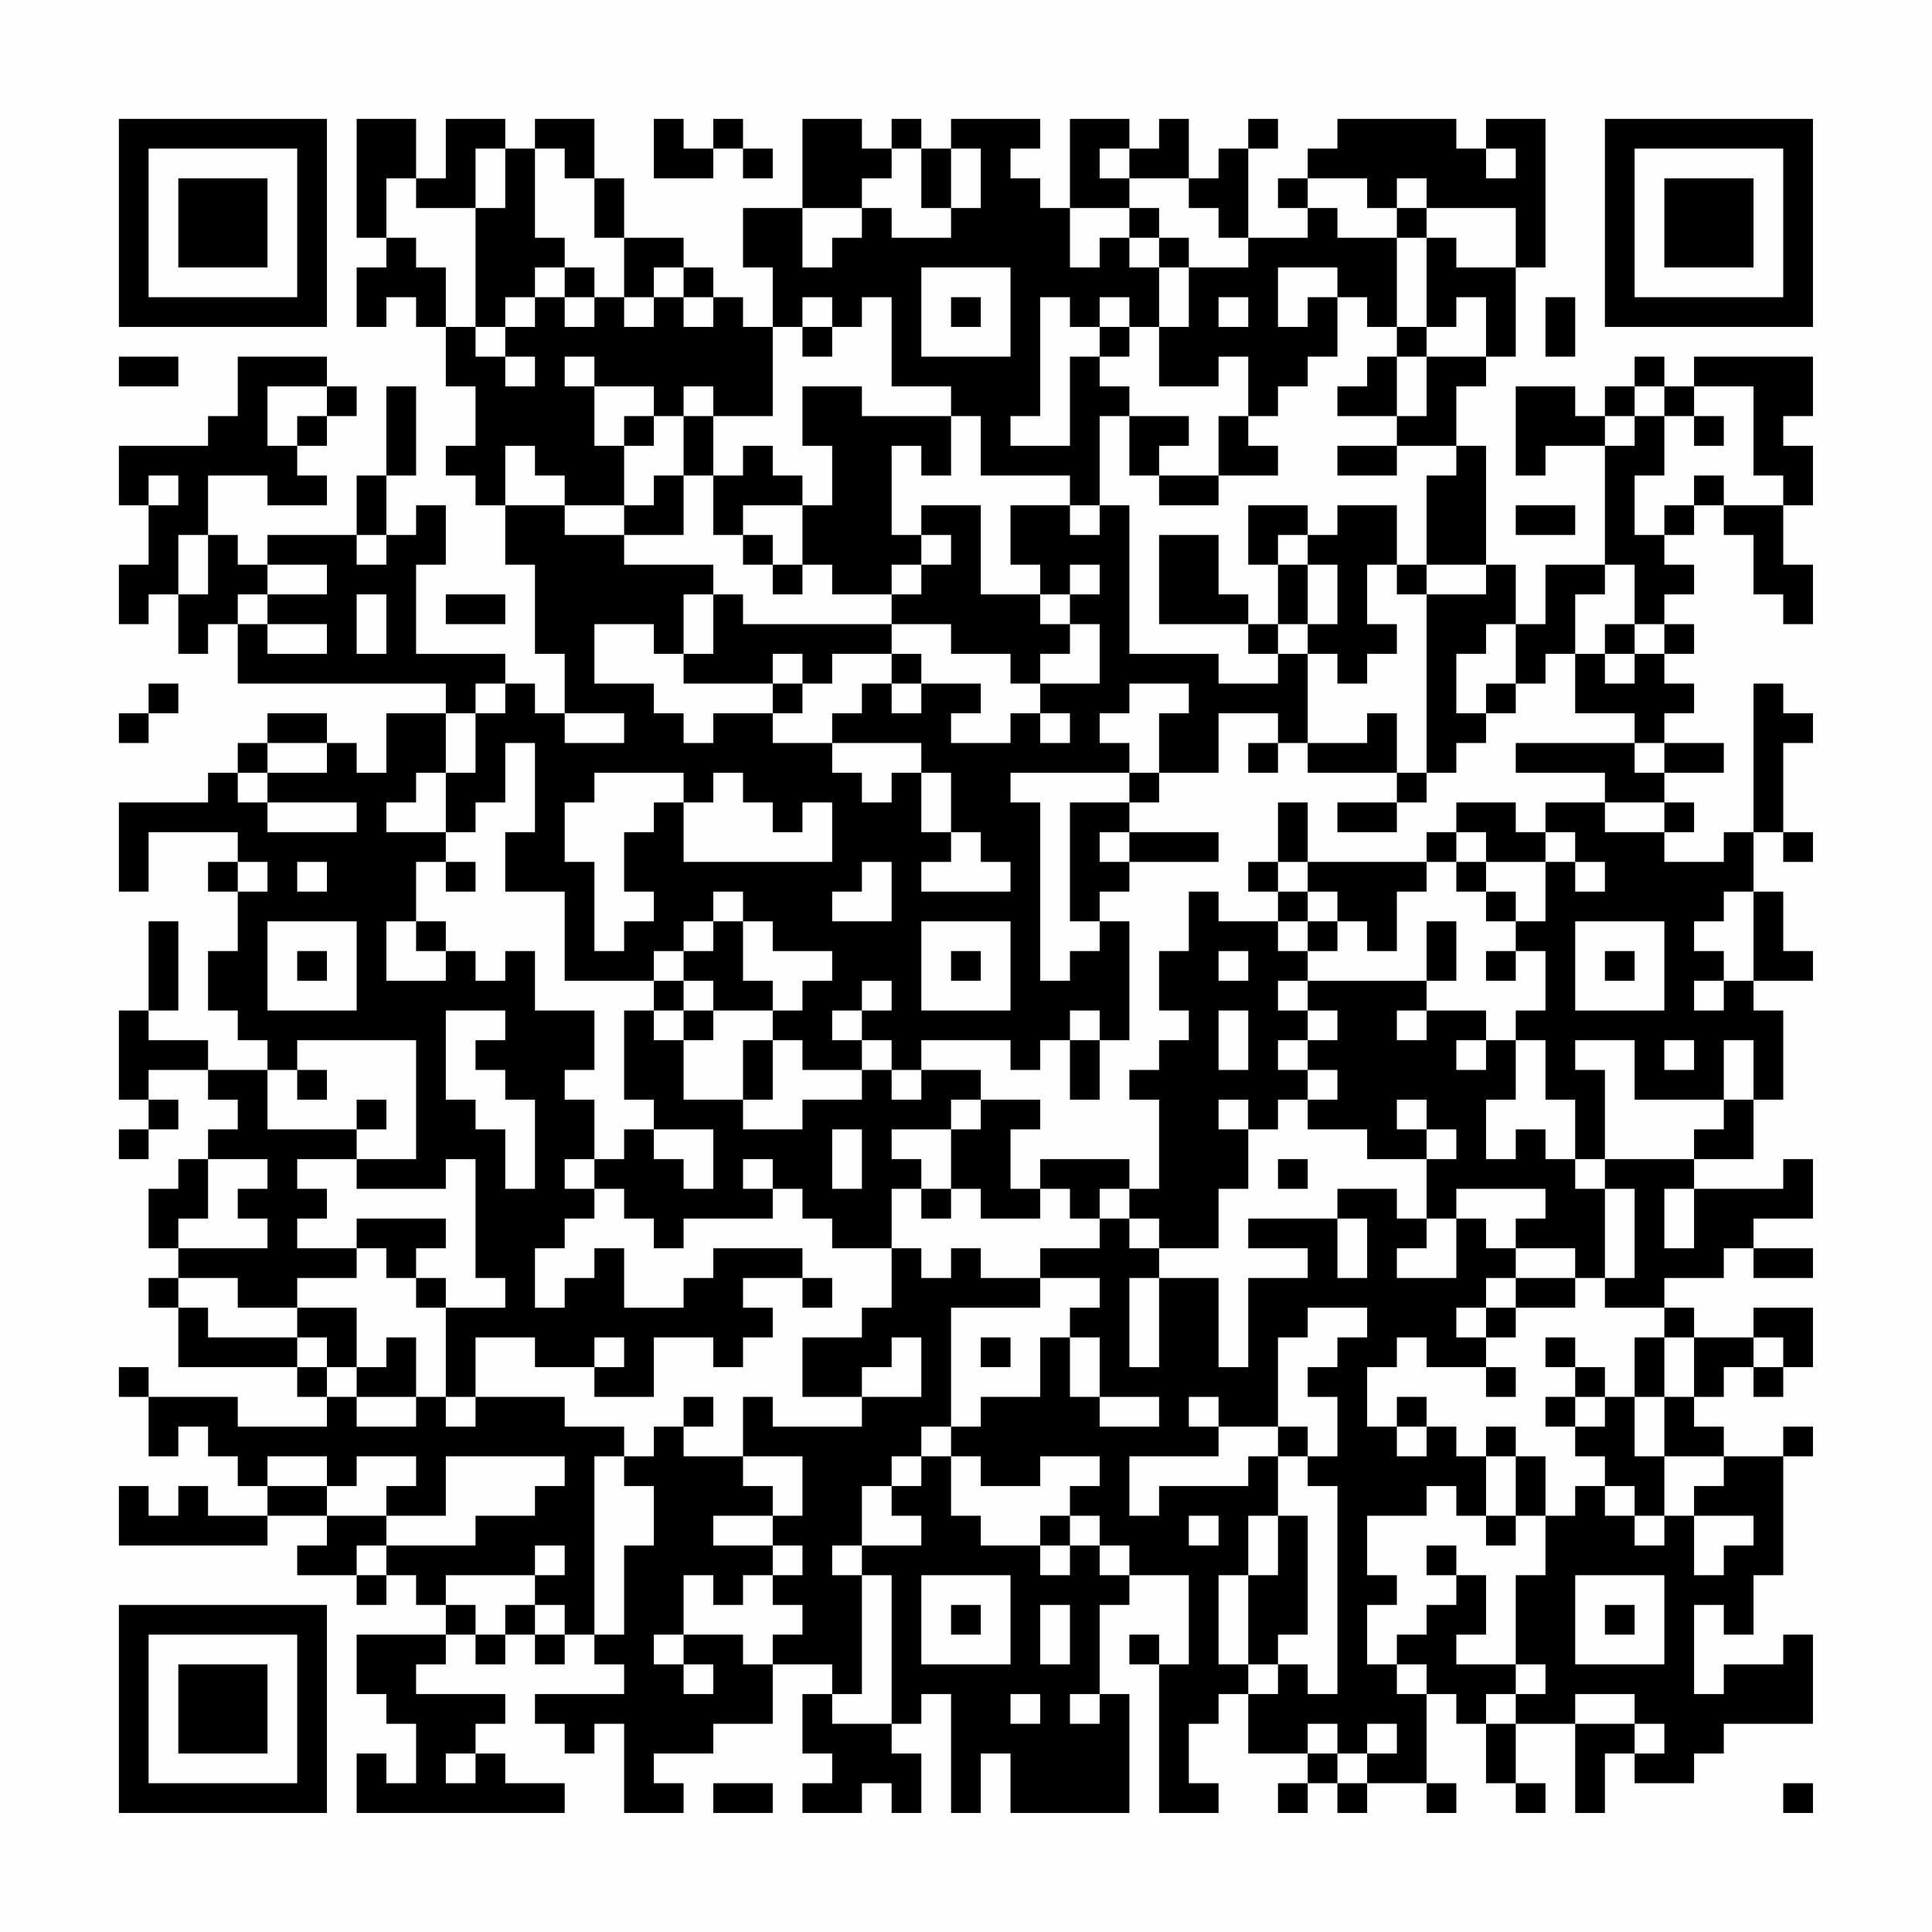 <?xml version="1.0" encoding="UTF-8"?>
<svg xmlns="http://www.w3.org/2000/svg" version="1.1" width="300" height="300" viewBox="0 0 300 300"><rect x="0" y="0" width="300" height="300" fill="#fefefe"/><g transform="scale(4.615)"><g transform="translate(4,4)"><path fill-rule="evenodd" d="M8 0L8 4L9 4L9 5L8 5L8 7L9 7L9 6L10 6L10 7L11 7L11 9L12 9L12 11L11 11L11 12L12 12L12 13L13 13L13 15L14 15L14 18L15 18L15 20L14 20L14 19L13 19L13 18L10 18L10 15L11 15L11 13L10 13L10 14L9 14L9 12L10 12L10 9L9 9L9 12L8 12L8 14L5 14L5 15L4 15L4 14L3 14L3 12L5 12L5 13L7 13L7 12L6 12L6 11L7 11L7 10L8 10L8 9L7 9L7 8L4 8L4 10L3 10L3 11L0 11L0 13L1 13L1 15L0 15L0 17L1 17L1 16L2 16L2 18L3 18L3 17L4 17L4 19L11 19L11 20L9 20L9 22L8 22L8 21L7 21L7 20L5 20L5 21L4 21L4 22L3 22L3 23L0 23L0 26L1 26L1 24L4 24L4 25L3 25L3 26L4 26L4 28L3 28L3 30L4 30L4 31L5 31L5 32L3 32L3 31L1 31L1 30L2 30L2 27L1 27L1 30L0 30L0 33L1 33L1 34L0 34L0 35L1 35L1 34L2 34L2 33L1 33L1 32L3 32L3 33L4 33L4 34L3 34L3 35L2 35L2 36L1 36L1 38L2 38L2 39L1 39L1 40L2 40L2 42L6 42L6 43L7 43L7 44L4 44L4 43L1 43L1 42L0 42L0 43L1 43L1 45L2 45L2 44L3 44L3 45L4 45L4 46L5 46L5 47L3 47L3 46L2 46L2 47L1 47L1 46L0 46L0 48L5 48L5 47L7 47L7 48L6 48L6 49L8 49L8 50L9 50L9 49L10 49L10 50L11 50L11 51L8 51L8 53L9 53L9 54L10 54L10 56L9 56L9 55L8 55L8 57L15 57L15 56L13 56L13 55L12 55L12 54L13 54L13 53L10 53L10 52L11 52L11 51L12 51L12 52L13 52L13 51L14 51L14 52L15 52L15 51L16 51L16 52L17 52L17 53L14 53L14 54L15 54L15 55L16 55L16 54L17 54L17 57L19 57L19 56L18 56L18 55L20 55L20 54L22 54L22 52L24 52L24 53L23 53L23 55L24 55L24 56L23 56L23 57L25 57L25 56L26 56L26 57L27 57L27 55L26 55L26 54L27 54L27 53L28 53L28 57L29 57L29 55L30 55L30 57L34 57L34 53L33 53L33 50L34 50L34 49L36 49L36 52L35 52L35 51L34 51L34 52L35 52L35 57L37 57L37 56L36 56L36 54L37 54L37 53L38 53L38 55L40 55L40 56L39 56L39 57L40 57L40 56L41 56L41 57L42 57L42 56L44 56L44 57L45 57L45 56L44 56L44 53L45 53L45 54L46 54L46 56L47 56L47 57L48 57L48 56L47 56L47 54L49 54L49 57L50 57L50 55L51 55L51 56L53 56L53 55L54 55L54 54L57 54L57 51L56 51L56 52L54 52L54 53L53 53L53 50L54 50L54 51L55 51L55 49L56 49L56 45L57 45L57 44L56 44L56 45L54 45L54 44L53 44L53 43L54 43L54 42L55 42L55 43L56 43L56 42L57 42L57 40L55 40L55 41L53 41L53 40L52 40L52 39L54 39L54 38L55 38L55 39L57 39L57 38L55 38L55 37L57 37L57 35L56 35L56 36L53 36L53 35L55 35L55 33L56 33L56 30L55 30L55 29L57 29L57 28L56 28L56 26L55 26L55 24L56 24L56 25L57 25L57 24L56 24L56 21L57 21L57 20L56 20L56 19L55 19L55 24L54 24L54 25L52 25L52 24L53 24L53 23L52 23L52 22L54 22L54 21L52 21L52 20L53 20L53 19L52 19L52 18L53 18L53 17L52 17L52 16L53 16L53 15L52 15L52 14L53 14L53 13L54 13L54 14L55 14L55 16L56 16L56 17L57 17L57 15L56 15L56 13L57 13L57 11L56 11L56 10L57 10L57 8L53 8L53 9L52 9L52 8L51 8L51 9L50 9L50 10L49 10L49 9L47 9L47 12L48 12L48 11L50 11L50 15L48 15L48 17L47 17L47 15L46 15L46 11L45 11L45 9L46 9L46 8L47 8L47 5L48 5L48 0L46 0L46 1L45 1L45 0L41 0L41 1L40 1L40 2L39 2L39 3L40 3L40 4L38 4L38 1L39 1L39 0L38 0L38 1L37 1L37 2L36 2L36 0L35 0L35 1L34 1L34 0L32 0L32 3L31 3L31 2L30 2L30 1L31 1L31 0L28 0L28 1L27 1L27 0L26 0L26 1L25 1L25 0L23 0L23 3L21 3L21 5L22 5L22 7L21 7L21 6L20 6L20 5L19 5L19 4L17 4L17 2L16 2L16 0L14 0L14 1L13 1L13 0L11 0L11 2L10 2L10 0ZM18 0L18 2L20 2L20 1L21 1L21 2L22 2L22 1L21 1L21 0L20 0L20 1L19 1L19 0ZM12 1L12 3L10 3L10 2L9 2L9 4L10 4L10 5L11 5L11 7L12 7L12 8L13 8L13 9L14 9L14 8L13 8L13 7L14 7L14 6L15 6L15 7L16 7L16 6L17 6L17 7L18 7L18 6L19 6L19 7L20 7L20 6L19 6L19 5L18 5L18 6L17 6L17 4L16 4L16 2L15 2L15 1L14 1L14 4L15 4L15 5L14 5L14 6L13 6L13 7L12 7L12 3L13 3L13 1ZM26 1L26 2L25 2L25 3L23 3L23 5L24 5L24 4L25 4L25 3L26 3L26 4L28 4L28 3L29 3L29 1L28 1L28 3L27 3L27 1ZM33 1L33 2L34 2L34 3L32 3L32 5L33 5L33 4L34 4L34 5L35 5L35 7L34 7L34 6L33 6L33 7L32 7L32 6L31 6L31 10L30 10L30 11L32 11L32 8L33 8L33 9L34 9L34 10L33 10L33 13L32 13L32 12L29 12L29 10L28 10L28 9L26 9L26 6L25 6L25 7L24 7L24 6L23 6L23 7L22 7L22 10L20 10L20 9L19 9L19 10L18 10L18 9L16 9L16 8L15 8L15 9L16 9L16 11L17 11L17 13L15 13L15 12L14 12L14 11L13 11L13 13L15 13L15 14L17 14L17 15L20 15L20 16L19 16L19 18L18 18L18 17L16 17L16 19L18 19L18 20L19 20L19 21L20 21L20 20L22 20L22 21L24 21L24 22L25 22L25 23L26 23L26 22L27 22L27 24L28 24L28 25L27 25L27 26L30 26L30 25L29 25L29 24L28 24L28 22L27 22L27 21L24 21L24 20L25 20L25 19L26 19L26 20L27 20L27 19L29 19L29 20L28 20L28 21L30 21L30 20L31 20L31 21L32 21L32 20L31 20L31 19L33 19L33 17L32 17L32 16L33 16L33 15L32 15L32 16L31 16L31 15L30 15L30 13L32 13L32 14L33 14L33 13L34 13L34 18L37 18L37 19L39 19L39 18L40 18L40 21L39 21L39 20L37 20L37 22L35 22L35 20L36 20L36 19L34 19L34 20L33 20L33 21L34 21L34 22L30 22L30 23L31 23L31 29L32 29L32 28L33 28L33 27L34 27L34 31L33 31L33 30L32 30L32 31L31 31L31 32L30 32L30 31L27 31L27 32L26 32L26 31L25 31L25 30L26 30L26 29L25 29L25 30L24 30L24 31L25 31L25 32L23 32L23 31L22 31L22 30L23 30L23 29L24 29L24 28L22 28L22 27L21 27L21 26L20 26L20 27L19 27L19 28L18 28L18 29L15 29L15 26L13 26L13 24L14 24L14 21L13 21L13 23L12 23L12 24L11 24L11 22L12 22L12 20L13 20L13 19L12 19L12 20L11 20L11 22L10 22L10 23L9 23L9 24L11 24L11 25L10 25L10 27L9 27L9 29L11 29L11 28L12 28L12 29L13 29L13 28L14 28L14 30L16 30L16 32L15 32L15 33L16 33L16 35L15 35L15 36L16 36L16 37L15 37L15 38L14 38L14 40L15 40L15 39L16 39L16 38L17 38L17 40L19 40L19 39L20 39L20 38L23 38L23 39L21 39L21 40L22 40L22 41L21 41L21 42L20 42L20 41L18 41L18 43L16 43L16 42L17 42L17 41L16 41L16 42L14 42L14 41L12 41L12 43L11 43L11 40L13 40L13 39L12 39L12 35L11 35L11 36L8 36L8 35L10 35L10 31L6 31L6 32L5 32L5 34L8 34L8 35L6 35L6 36L7 36L7 37L6 37L6 38L8 38L8 39L6 39L6 40L4 40L4 39L2 39L2 40L3 40L3 41L6 41L6 42L7 42L7 43L8 43L8 44L10 44L10 43L11 43L11 44L12 44L12 43L15 43L15 44L17 44L17 45L16 45L16 51L17 51L17 48L18 48L18 46L17 46L17 45L18 45L18 44L19 44L19 45L21 45L21 46L22 46L22 47L20 47L20 48L22 48L22 49L21 49L21 50L20 50L20 49L19 49L19 51L18 51L18 52L19 52L19 53L20 53L20 52L19 52L19 51L21 51L21 52L22 52L22 51L23 51L23 50L22 50L22 49L23 49L23 48L22 48L22 47L23 47L23 45L21 45L21 43L22 43L22 44L25 44L25 43L27 43L27 41L26 41L26 42L25 42L25 43L23 43L23 41L25 41L25 40L26 40L26 38L27 38L27 39L28 39L28 38L29 38L29 39L31 39L31 40L28 40L28 44L27 44L27 45L26 45L26 46L25 46L25 48L24 48L24 49L25 49L25 53L24 53L24 54L26 54L26 49L25 49L25 48L27 48L27 47L26 47L26 46L27 46L27 45L28 45L28 47L29 47L29 48L31 48L31 49L32 49L32 48L33 48L33 49L34 49L34 48L33 48L33 47L32 47L32 46L33 46L33 45L31 45L31 46L29 46L29 45L28 45L28 44L29 44L29 43L31 43L31 41L32 41L32 43L33 43L33 44L35 44L35 43L33 43L33 41L32 41L32 40L33 40L33 39L31 39L31 38L33 38L33 37L34 37L34 38L35 38L35 39L34 39L34 42L35 42L35 39L37 39L37 42L38 42L38 39L40 39L40 38L38 38L38 37L41 37L41 39L42 39L42 37L41 37L41 36L43 36L43 37L44 37L44 38L43 38L43 39L45 39L45 37L46 37L46 38L47 38L47 39L46 39L46 40L45 40L45 41L46 41L46 42L44 42L44 41L43 41L43 42L42 42L42 44L43 44L43 45L44 45L44 44L45 44L45 45L46 45L46 47L45 47L45 46L44 46L44 47L42 47L42 49L43 49L43 50L42 50L42 52L43 52L43 53L44 53L44 52L43 52L43 51L44 51L44 50L45 50L45 49L46 49L46 51L45 51L45 52L47 52L47 53L46 53L46 54L47 54L47 53L48 53L48 52L47 52L47 49L48 49L48 47L49 47L49 46L50 46L50 47L51 47L51 48L52 48L52 47L53 47L53 49L54 49L54 48L55 48L55 47L53 47L53 46L54 46L54 45L52 45L52 43L53 43L53 41L52 41L52 40L50 40L50 39L51 39L51 36L50 36L50 35L53 35L53 34L54 34L54 33L55 33L55 31L54 31L54 33L51 33L51 31L49 31L49 32L50 32L50 35L49 35L49 33L48 33L48 31L47 31L47 30L48 30L48 28L47 28L47 27L48 27L48 25L49 25L49 26L50 26L50 25L49 25L49 24L48 24L48 23L50 23L50 24L52 24L52 23L50 23L50 22L47 22L47 21L51 21L51 22L52 22L52 21L51 21L51 20L49 20L49 18L50 18L50 19L51 19L51 18L52 18L52 17L51 17L51 15L50 15L50 16L49 16L49 18L48 18L48 19L47 19L47 17L46 17L46 18L45 18L45 20L46 20L46 21L45 21L45 22L44 22L44 16L46 16L46 15L44 15L44 12L45 12L45 11L43 11L43 10L44 10L44 8L46 8L46 6L45 6L45 7L44 7L44 4L45 4L45 5L47 5L47 3L44 3L44 2L43 2L43 3L42 3L42 2L40 2L40 3L41 3L41 4L43 4L43 7L42 7L42 6L41 6L41 5L39 5L39 7L40 7L40 6L41 6L41 8L40 8L40 9L39 9L39 10L38 10L38 8L37 8L37 9L35 9L35 7L36 7L36 5L38 5L38 4L37 4L37 3L36 3L36 2L34 2L34 1ZM46 1L46 2L47 2L47 1ZM34 3L34 4L35 4L35 5L36 5L36 4L35 4L35 3ZM43 3L43 4L44 4L44 3ZM15 5L15 6L16 6L16 5ZM27 5L27 8L30 8L30 5ZM28 6L28 7L29 7L29 6ZM37 6L37 7L38 7L38 6ZM48 6L48 8L49 8L49 6ZM23 7L23 8L24 8L24 7ZM33 7L33 8L34 8L34 7ZM43 7L43 8L42 8L42 9L41 9L41 10L43 10L43 8L44 8L44 7ZM0 8L0 9L2 9L2 8ZM5 9L5 11L6 11L6 10L7 10L7 9ZM23 9L23 11L24 11L24 13L23 13L23 12L22 12L22 11L21 11L21 12L20 12L20 10L19 10L19 12L18 12L18 13L17 13L17 14L19 14L19 12L20 12L20 14L21 14L21 15L22 15L22 16L23 16L23 15L24 15L24 16L26 16L26 17L21 17L21 16L20 16L20 18L19 18L19 19L22 19L22 20L23 20L23 19L24 19L24 18L26 18L26 19L27 19L27 18L26 18L26 17L28 17L28 18L30 18L30 19L31 19L31 18L32 18L32 17L31 17L31 16L29 16L29 13L27 13L27 14L26 14L26 11L27 11L27 12L28 12L28 10L25 10L25 9ZM51 9L51 10L50 10L50 11L51 11L51 10L52 10L52 12L51 12L51 14L52 14L52 13L53 13L53 12L54 12L54 13L56 13L56 12L55 12L55 9L53 9L53 10L52 10L52 9ZM17 10L17 11L18 11L18 10ZM34 10L34 12L35 12L35 13L37 13L37 12L39 12L39 11L38 11L38 10L37 10L37 12L35 12L35 11L36 11L36 10ZM53 10L53 11L54 11L54 10ZM41 11L41 12L43 12L43 11ZM1 12L1 13L2 13L2 12ZM21 13L21 14L22 14L22 15L23 15L23 13ZM38 13L38 15L39 15L39 17L38 17L38 16L37 16L37 14L35 14L35 17L38 17L38 18L39 18L39 17L40 17L40 18L41 18L41 19L42 19L42 18L43 18L43 17L42 17L42 15L43 15L43 16L44 16L44 15L43 15L43 13L41 13L41 14L40 14L40 13ZM47 13L47 14L49 14L49 13ZM2 14L2 16L3 16L3 14ZM8 14L8 15L9 15L9 14ZM27 14L27 15L26 15L26 16L27 16L27 15L28 15L28 14ZM39 14L39 15L40 15L40 17L41 17L41 15L40 15L40 14ZM5 15L5 16L4 16L4 17L5 17L5 18L7 18L7 17L5 17L5 16L7 16L7 15ZM8 16L8 18L9 18L9 16ZM11 16L11 17L13 17L13 16ZM50 17L50 18L51 18L51 17ZM22 18L22 19L23 19L23 18ZM1 19L1 20L0 20L0 21L1 21L1 20L2 20L2 19ZM46 19L46 20L47 20L47 19ZM15 20L15 21L17 21L17 20ZM42 20L42 21L40 21L40 22L43 22L43 23L41 23L41 24L43 24L43 23L44 23L44 22L43 22L43 20ZM5 21L5 22L4 22L4 23L5 23L5 24L8 24L8 23L5 23L5 22L7 22L7 21ZM38 21L38 22L39 22L39 21ZM16 22L16 23L15 23L15 25L16 25L16 28L17 28L17 27L18 27L18 26L17 26L17 24L18 24L18 23L19 23L19 25L24 25L24 23L23 23L23 24L22 24L22 23L21 23L21 22L20 22L20 23L19 23L19 22ZM34 22L34 23L32 23L32 27L33 27L33 26L34 26L34 25L37 25L37 24L34 24L34 23L35 23L35 22ZM39 23L39 25L38 25L38 26L39 26L39 27L37 27L37 26L36 26L36 28L35 28L35 30L36 30L36 31L35 31L35 32L34 32L34 33L35 33L35 36L34 36L34 35L31 35L31 36L30 36L30 34L31 34L31 33L29 33L29 32L27 32L27 33L26 33L26 32L25 32L25 33L23 33L23 34L21 34L21 33L22 33L22 31L21 31L21 33L19 33L19 31L20 31L20 30L22 30L22 29L21 29L21 27L20 27L20 28L19 28L19 29L18 29L18 30L17 30L17 33L18 33L18 34L17 34L17 35L16 35L16 36L17 36L17 37L18 37L18 38L19 38L19 37L22 37L22 36L23 36L23 37L24 37L24 38L26 38L26 36L27 36L27 37L28 37L28 36L29 36L29 37L31 37L31 36L32 36L32 37L33 37L33 36L34 36L34 37L35 37L35 38L37 38L37 36L38 36L38 34L39 34L39 33L40 33L40 34L42 34L42 35L44 35L44 37L45 37L45 36L48 36L48 37L47 37L47 38L49 38L49 39L47 39L47 40L46 40L46 41L47 41L47 40L49 40L49 39L50 39L50 36L49 36L49 35L48 35L48 34L47 34L47 35L46 35L46 33L47 33L47 31L46 31L46 30L44 30L44 29L45 29L45 27L44 27L44 29L40 29L40 28L41 28L41 27L42 27L42 28L43 28L43 26L44 26L44 25L45 25L45 26L46 26L46 27L47 27L47 26L46 26L46 25L48 25L48 24L47 24L47 23L45 23L45 24L44 24L44 25L40 25L40 23ZM33 24L33 25L34 25L34 24ZM45 24L45 25L46 25L46 24ZM4 25L4 26L5 26L5 25ZM6 25L6 26L7 26L7 25ZM11 25L11 26L12 26L12 25ZM25 25L25 26L24 26L24 27L26 27L26 25ZM39 25L39 26L40 26L40 27L39 27L39 28L40 28L40 27L41 27L41 26L40 26L40 25ZM54 26L54 27L53 27L53 28L54 28L54 29L53 29L53 30L54 30L54 29L55 29L55 26ZM5 27L5 30L8 30L8 27ZM10 27L10 28L11 28L11 27ZM27 27L27 30L30 30L30 27ZM49 27L49 30L52 30L52 27ZM6 28L6 29L7 29L7 28ZM28 28L28 29L29 29L29 28ZM37 28L37 29L38 29L38 28ZM46 28L46 29L47 29L47 28ZM50 28L50 29L51 29L51 28ZM19 29L19 30L18 30L18 31L19 31L19 30L20 30L20 29ZM39 29L39 30L40 30L40 31L39 31L39 32L40 32L40 33L41 33L41 32L40 32L40 31L41 31L41 30L40 30L40 29ZM11 30L11 33L12 33L12 34L13 34L13 36L14 36L14 33L13 33L13 32L12 32L12 31L13 31L13 30ZM37 30L37 32L38 32L38 30ZM43 30L43 31L44 31L44 30ZM32 31L32 33L33 33L33 31ZM45 31L45 32L46 32L46 31ZM52 31L52 32L53 32L53 31ZM6 32L6 33L7 33L7 32ZM8 33L8 34L9 34L9 33ZM28 33L28 34L26 34L26 35L27 35L27 36L28 36L28 34L29 34L29 33ZM37 33L37 34L38 34L38 33ZM43 33L43 34L44 34L44 35L45 35L45 34L44 34L44 33ZM18 34L18 35L19 35L19 36L20 36L20 34ZM24 34L24 36L25 36L25 34ZM3 35L3 37L2 37L2 38L5 38L5 37L4 37L4 36L5 36L5 35ZM21 35L21 36L22 36L22 35ZM39 35L39 36L40 36L40 35ZM52 36L52 38L53 38L53 36ZM8 37L8 38L9 38L9 39L10 39L10 40L11 40L11 39L10 39L10 38L11 38L11 37ZM23 39L23 40L24 40L24 39ZM6 40L6 41L7 41L7 42L8 42L8 43L10 43L10 41L9 41L9 42L8 42L8 40ZM40 40L40 41L39 41L39 44L37 44L37 43L36 43L36 44L37 44L37 45L34 45L34 47L35 47L35 46L38 46L38 45L39 45L39 47L38 47L38 49L37 49L37 52L38 52L38 53L39 53L39 52L40 52L40 53L41 53L41 46L40 46L40 45L41 45L41 43L40 43L40 42L41 42L41 41L42 41L42 40ZM29 41L29 42L30 42L30 41ZM48 41L48 42L49 42L49 43L48 43L48 44L49 44L49 45L50 45L50 46L51 46L51 47L52 47L52 45L51 45L51 43L52 43L52 41L51 41L51 43L50 43L50 42L49 42L49 41ZM55 41L55 42L56 42L56 41ZM46 42L46 43L47 43L47 42ZM19 43L19 44L20 44L20 43ZM43 43L43 44L44 44L44 43ZM49 43L49 44L50 44L50 43ZM39 44L39 45L40 45L40 44ZM46 44L46 45L47 45L47 47L46 47L46 48L47 48L47 47L48 47L48 45L47 45L47 44ZM5 45L5 46L7 46L7 47L9 47L9 48L8 48L8 49L9 49L9 48L12 48L12 47L14 47L14 46L15 46L15 45L11 45L11 47L9 47L9 46L10 46L10 45L8 45L8 46L7 46L7 45ZM31 47L31 48L32 48L32 47ZM36 47L36 48L37 48L37 47ZM39 47L39 49L38 49L38 52L39 52L39 51L40 51L40 47ZM14 48L14 49L11 49L11 50L12 50L12 51L13 51L13 50L14 50L14 51L15 51L15 50L14 50L14 49L15 49L15 48ZM44 48L44 49L45 49L45 48ZM27 49L27 52L30 52L30 49ZM49 49L49 52L52 52L52 49ZM28 50L28 51L29 51L29 50ZM31 50L31 52L32 52L32 50ZM50 50L50 51L51 51L51 50ZM30 53L30 54L31 54L31 53ZM32 53L32 54L33 54L33 53ZM49 53L49 54L51 54L51 55L52 55L52 54L51 54L51 53ZM40 54L40 55L41 55L41 56L42 56L42 55L43 55L43 54L42 54L42 55L41 55L41 54ZM11 55L11 56L12 56L12 55ZM20 56L20 57L22 57L22 56ZM56 56L56 57L57 57L57 56ZM0 0L0 7L7 7L7 0ZM1 1L1 6L6 6L6 1ZM2 2L2 5L5 5L5 2ZM50 0L50 7L57 7L57 0ZM51 1L51 6L56 6L56 1ZM52 2L52 5L55 5L55 2ZM0 50L0 57L7 57L7 50ZM1 51L1 56L6 56L6 51ZM2 52L2 55L5 55L5 52Z" fill="#000000"/></g></g></svg>
